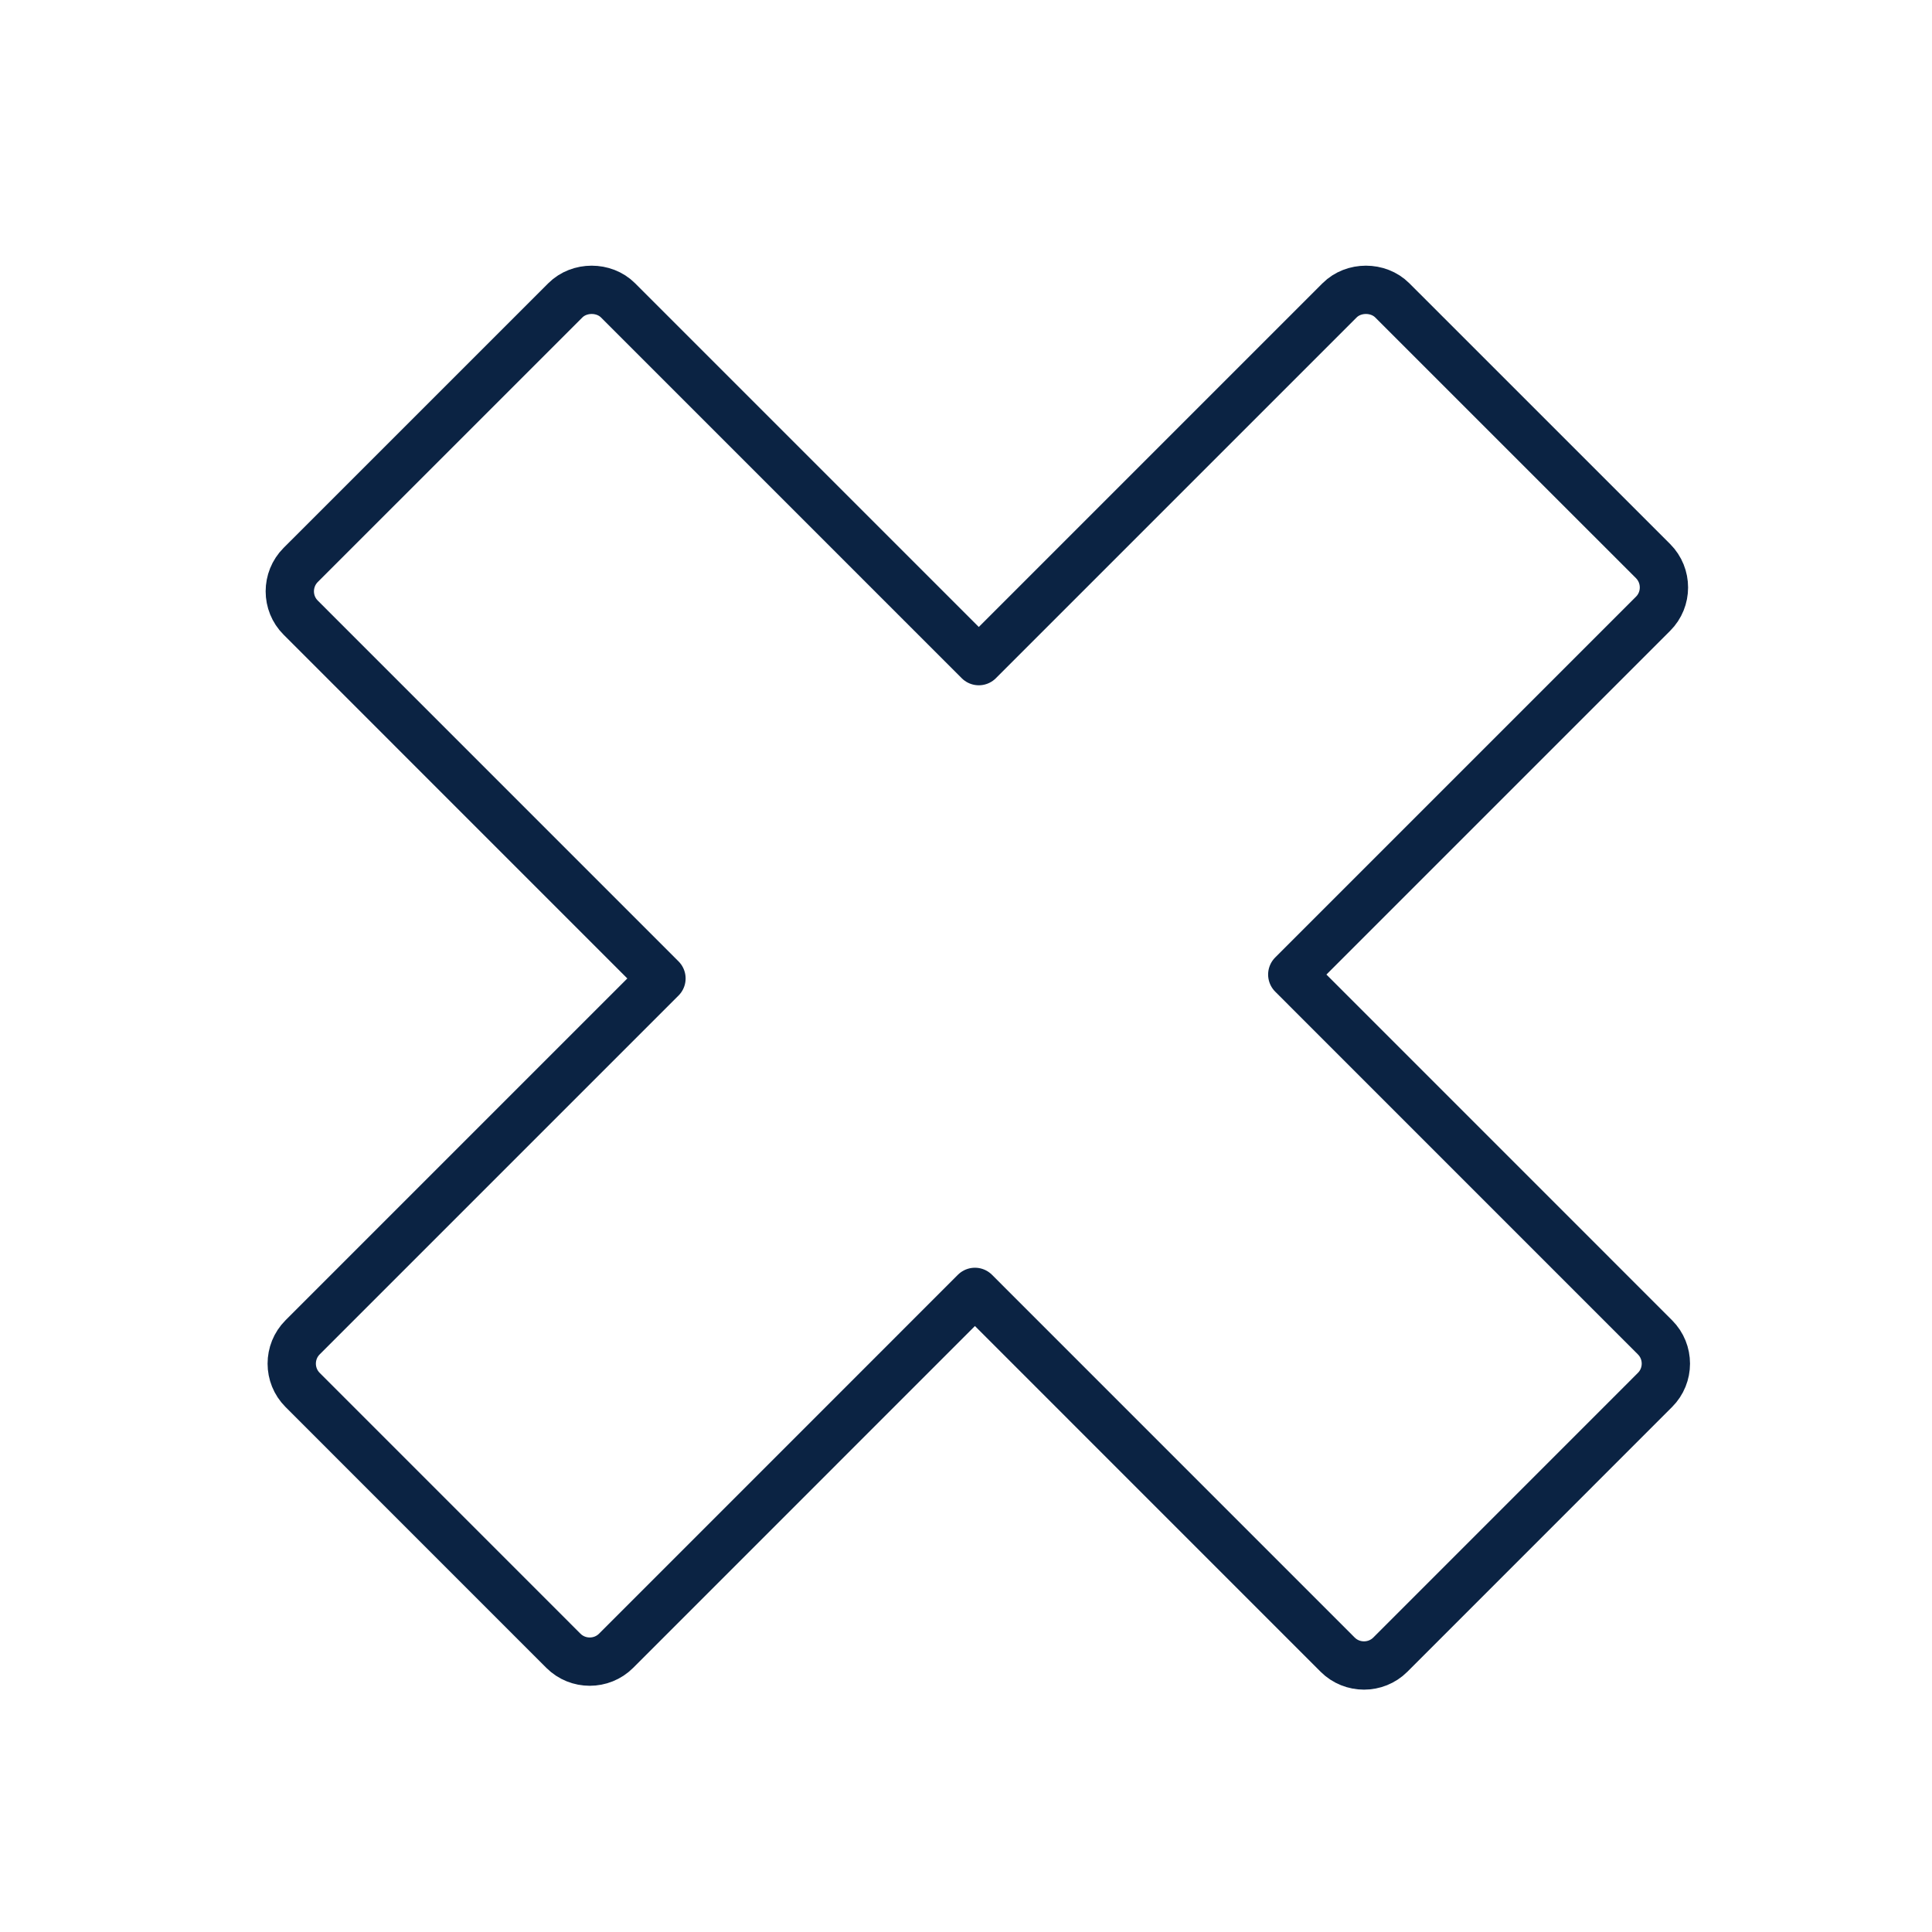 <svg width="40" height="40" viewBox="0 0 40 40" fill="none" xmlns="http://www.w3.org/2000/svg">
<path d="M34.265 27.688L26.755 20.177L34.225 12.707C34.525 12.408 34.525 11.918 34.225 11.617L28.825 6.218C28.535 5.928 28.025 5.928 27.735 6.218L20.265 13.688L12.795 6.218C12.505 5.928 11.995 5.928 11.705 6.218L6.225 11.697C5.925 11.998 5.925 12.488 6.225 12.787L13.695 20.258L6.265 27.688C5.965 27.988 5.965 28.477 6.265 28.777L11.665 34.178C11.965 34.477 12.455 34.477 12.755 34.178L20.185 26.747L27.695 34.258C27.995 34.557 28.485 34.557 28.785 34.258L34.265 28.777C34.565 28.477 34.565 27.988 34.265 27.688Z" stroke="#0B2343" stroke-miterlimit="10" stroke-linecap="round" stroke-linejoin="round"/>
</svg>
